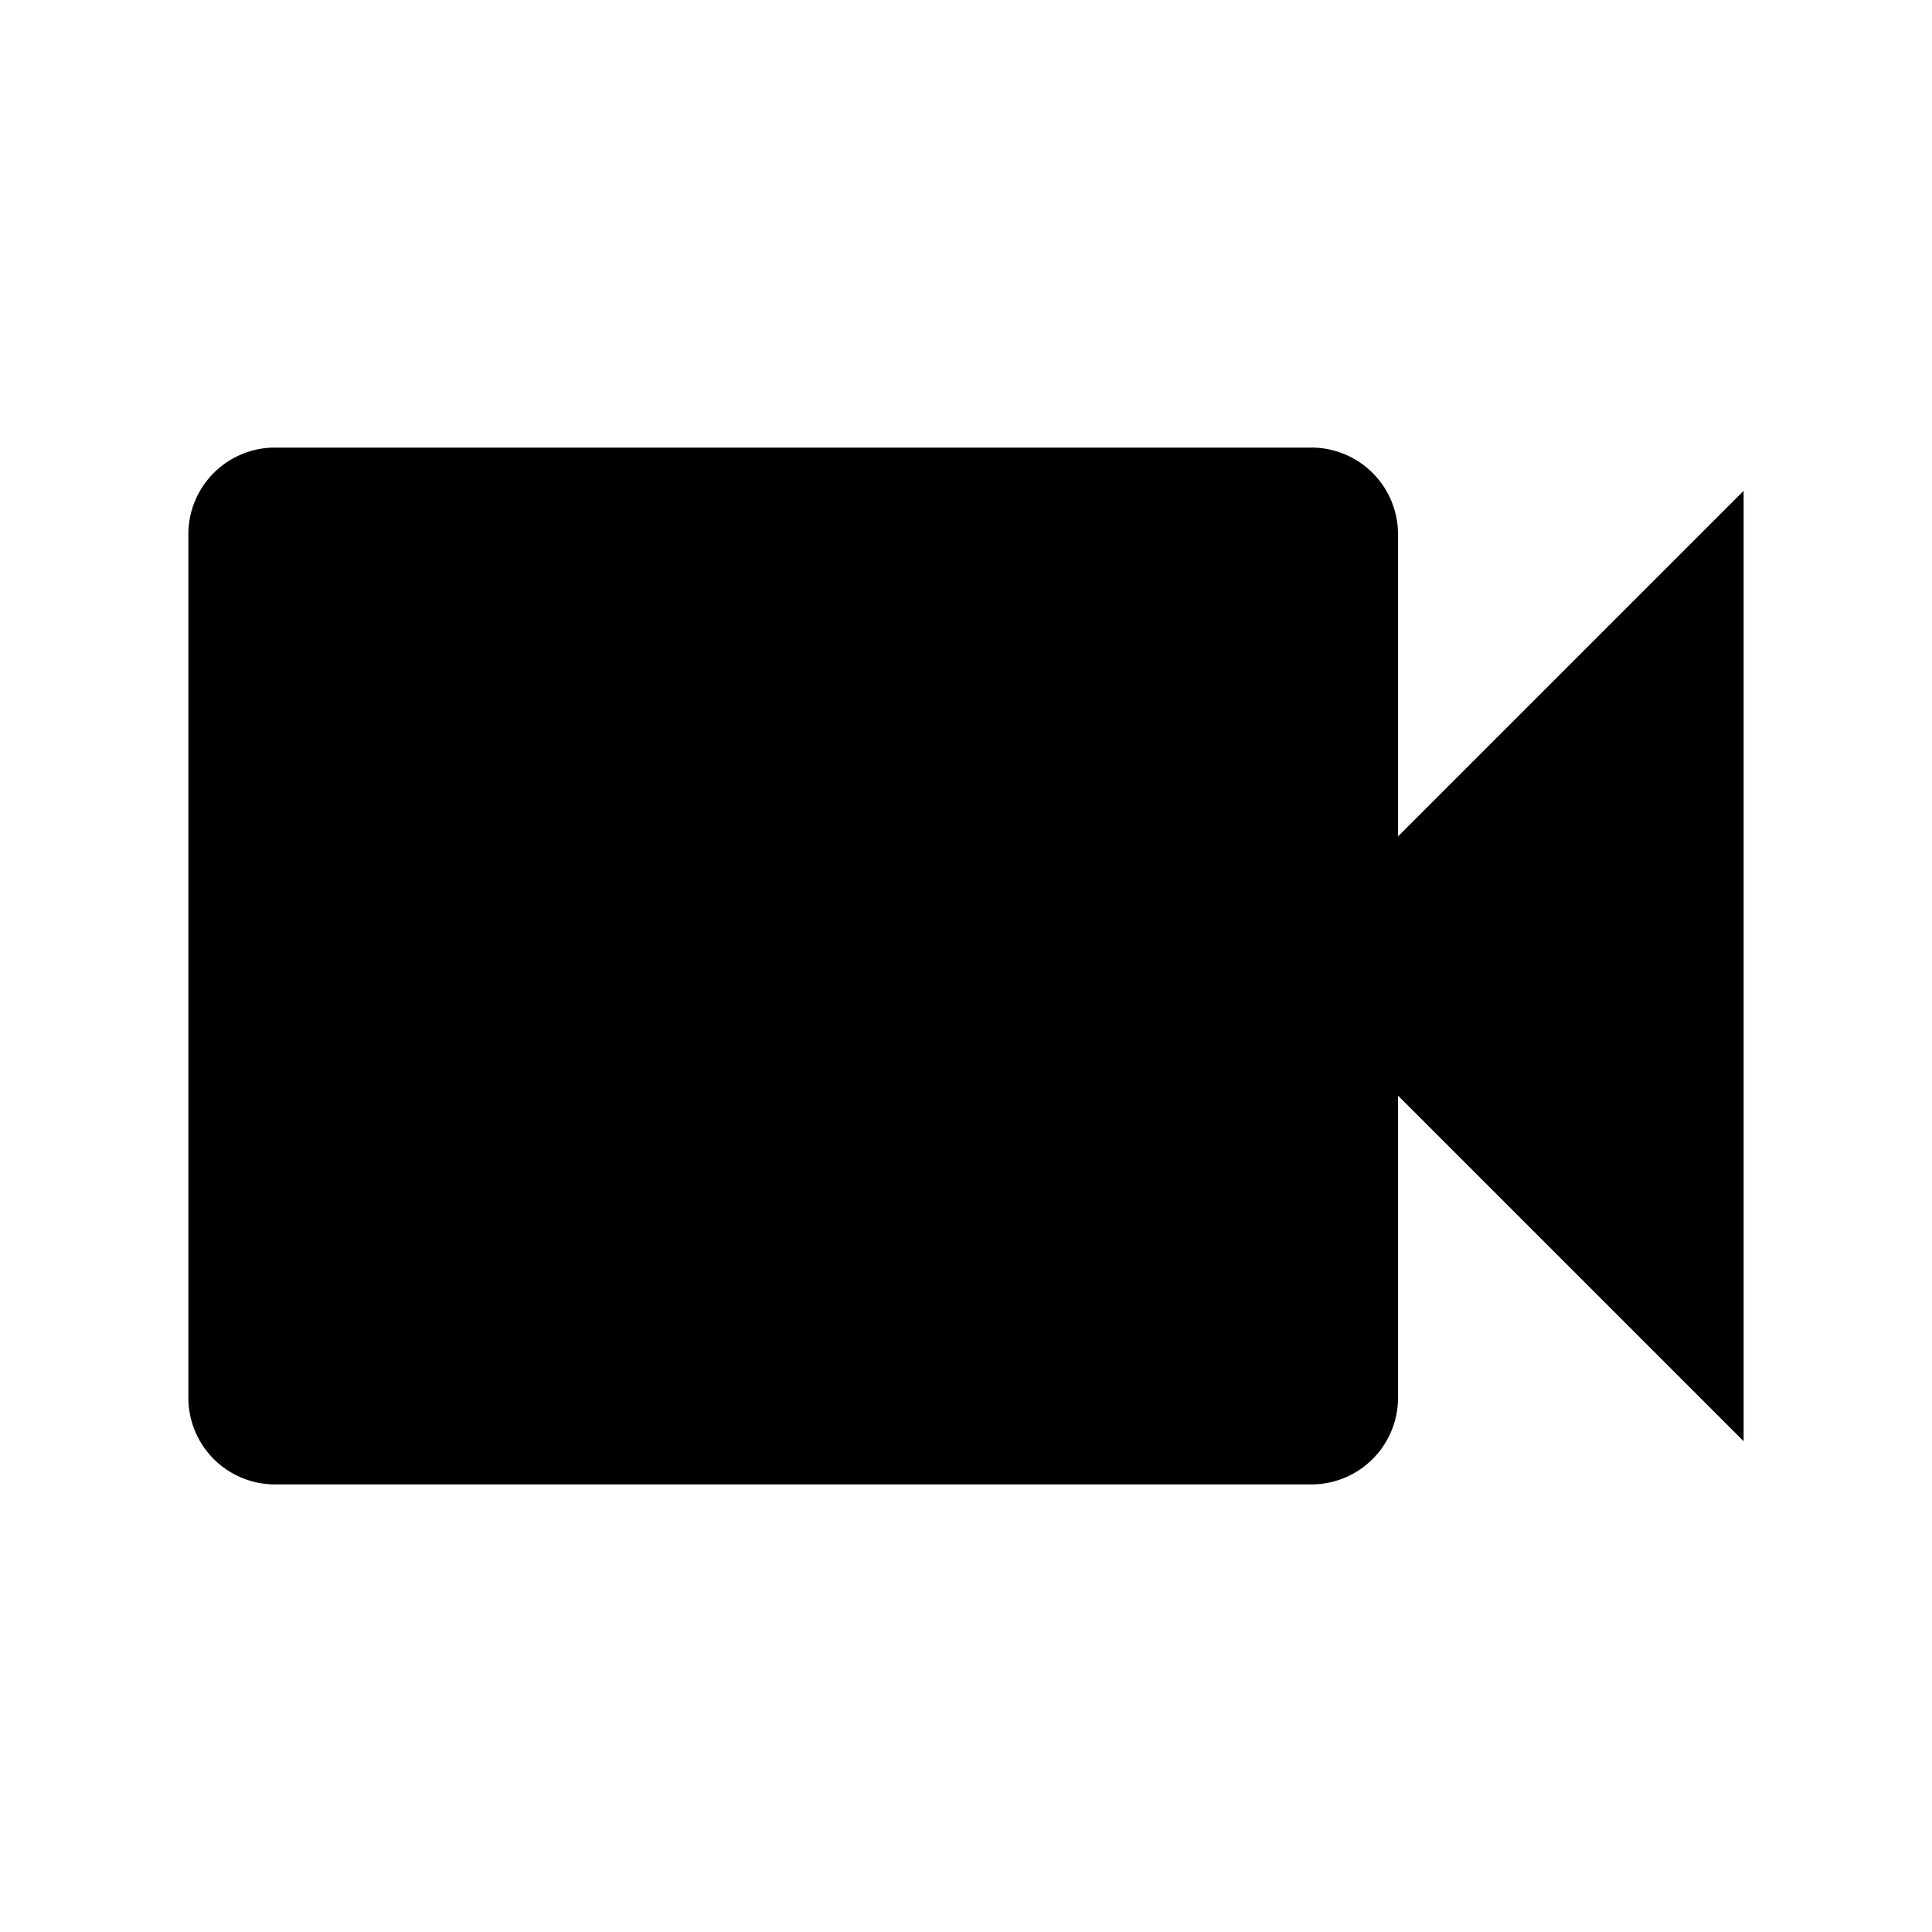 <svg height="1000" viewBox="0 0 1000 1000" width="1000" xmlns="http://www.w3.org/2000/svg"><defs><style>.a{fill:none;}</style></defs><title>rec</title><path d="M723.611,432.917V276.389a44.854,44.854,0,0,0-44.722-44.722H142.222a44.854,44.854,0,0,0-44.722,44.722V723.611a44.854,44.854,0,0,0,44.722,44.722H678.889a44.854,44.854,0,0,0,44.722-44.722V567.083L902.5,745.972V254.028Z"/></svg>